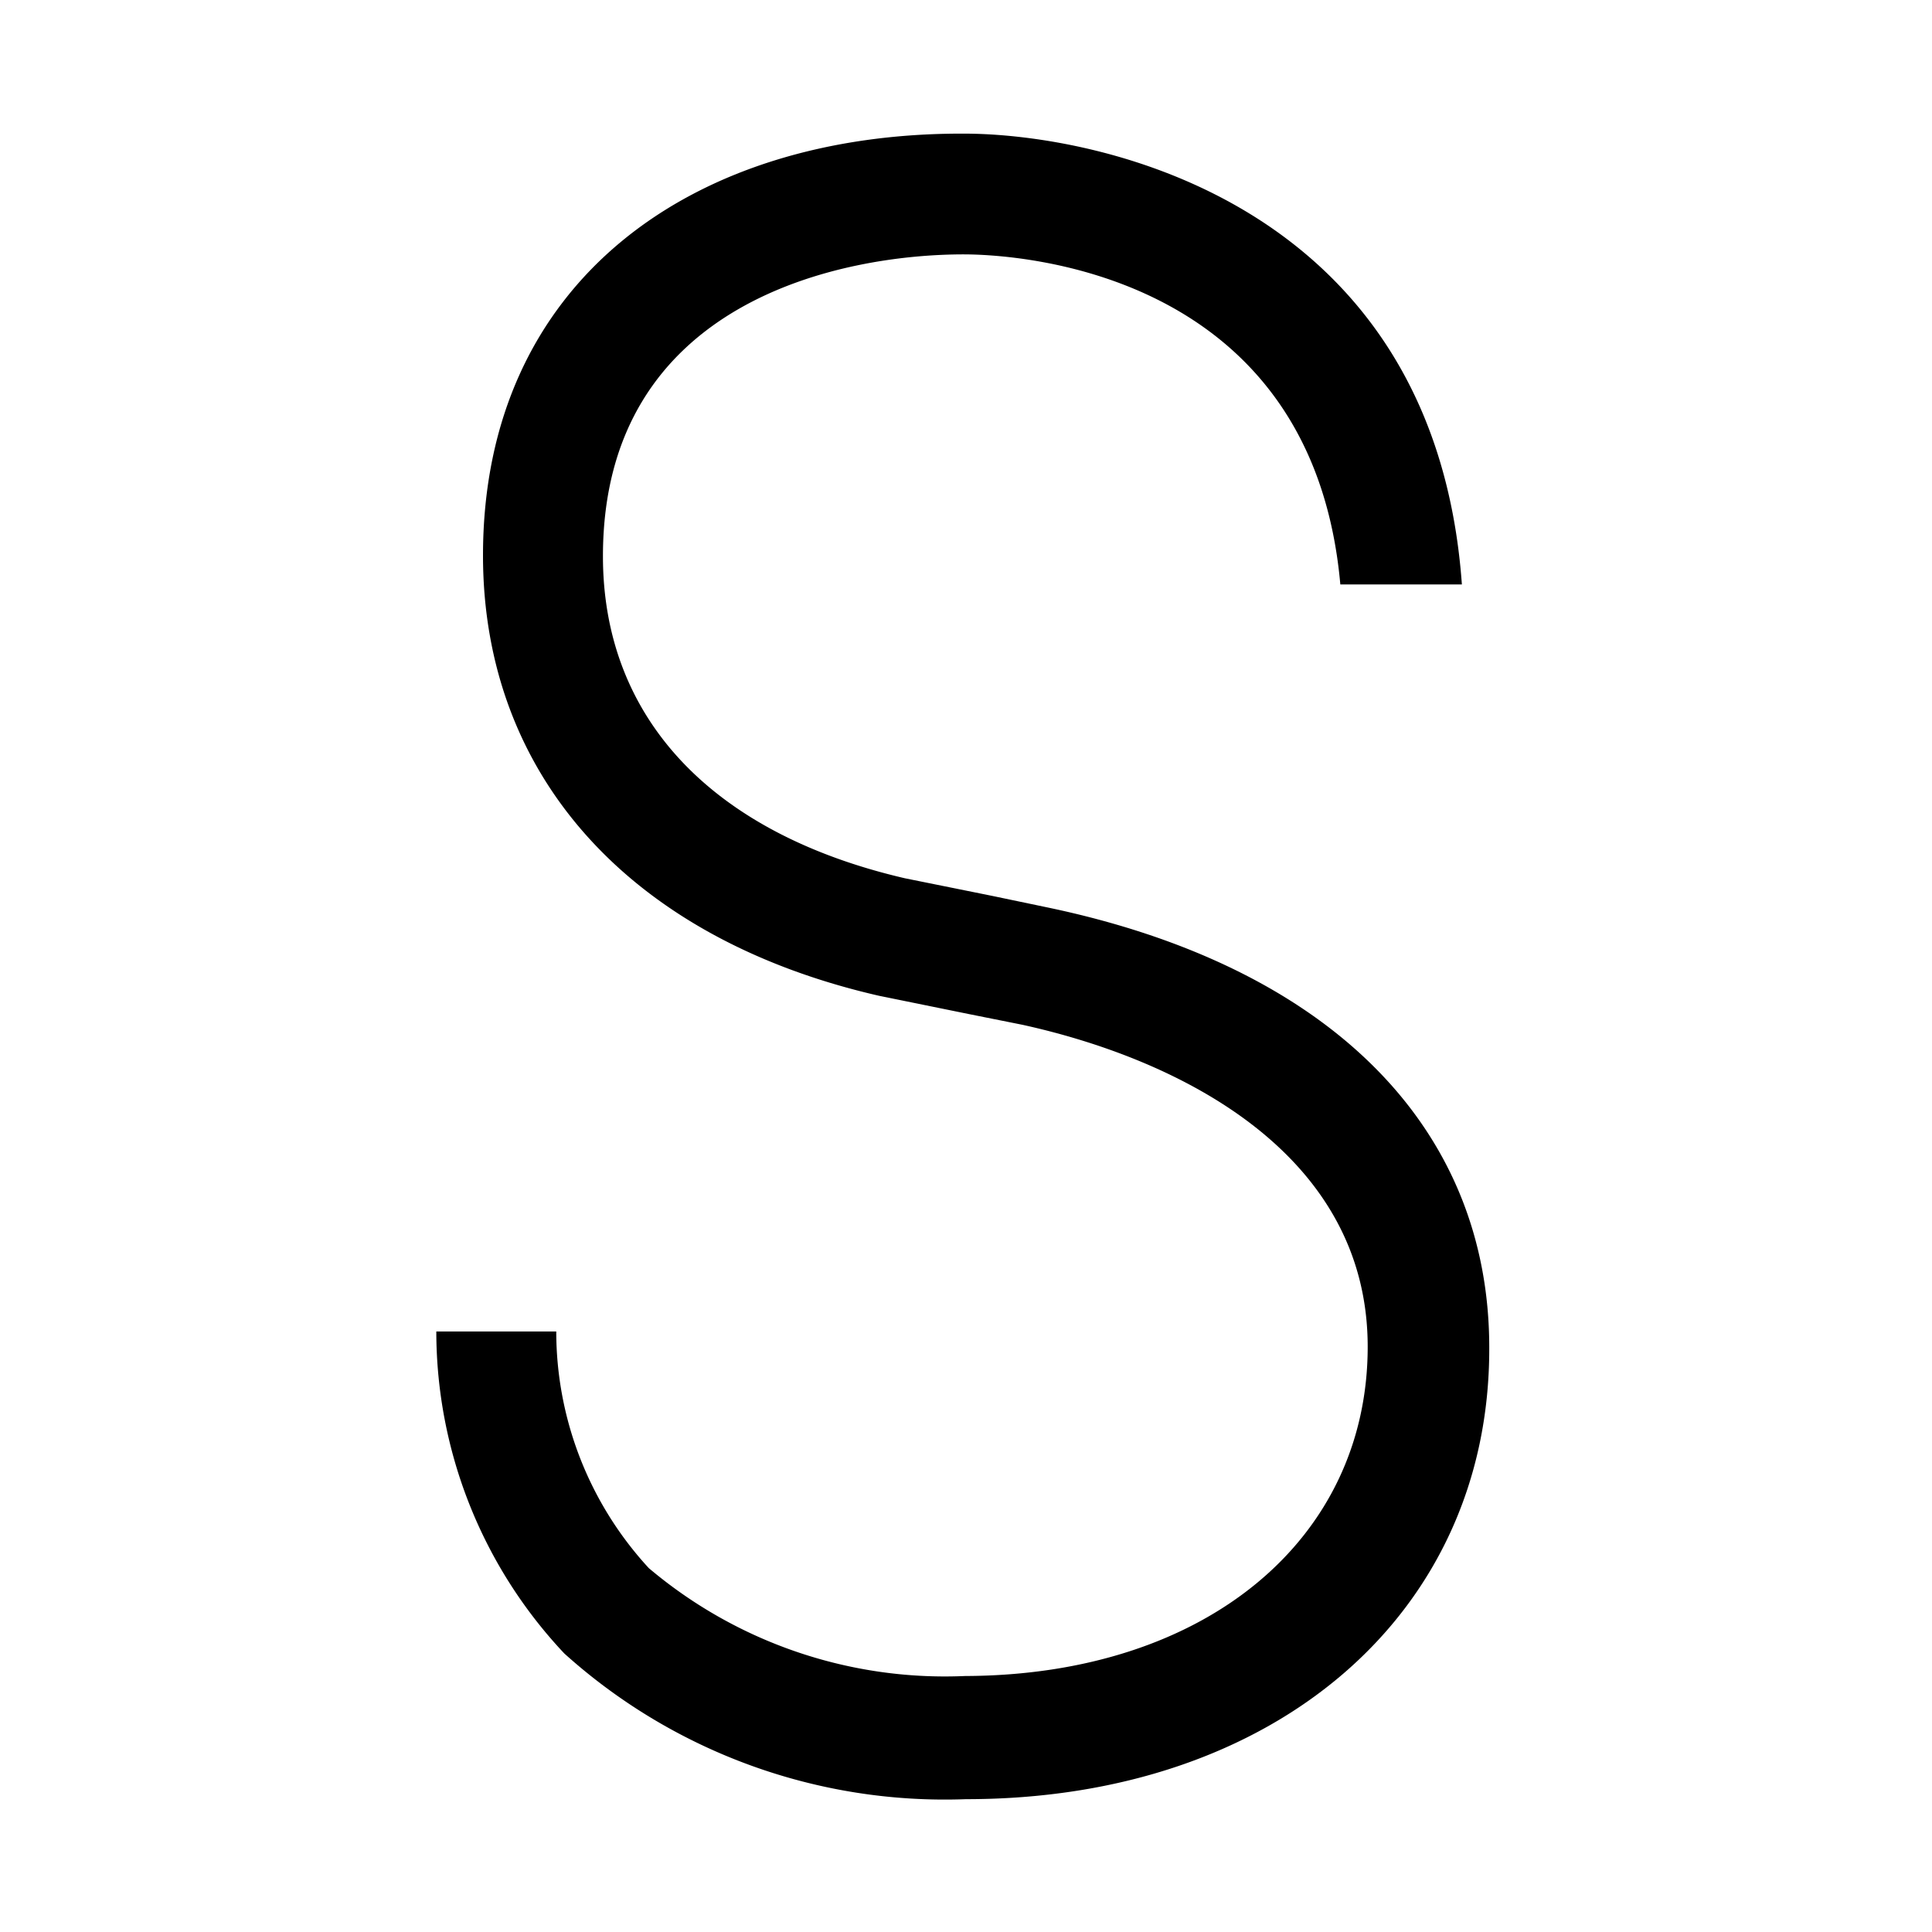 <svg id="Layer_1" data-name="Layer 1" xmlns="http://www.w3.org/2000/svg" viewBox="0 0 24 24"><title>iconoteka_s_letter_m_a</title><path d="M13,11.27l-.67-.14-1.09-.22c-2.41-.56-3.75-2-3.75-4,0-3.19,3-3.75,4.48-3.75.63,0,4.33.18,4.68,4.1h1.51c-.34-4.73-4.49-5.6-6.19-5.6C8.59,1.65,6,3.5,6,6.9c0,2.73,1.82,4.76,4.92,5.47l1.13.23.65.13c2,.44,4.29,1.62,4.29,4s-2,4.08-5,4.09a5.7,5.7,0,0,1-3.93-1.34,4.34,4.34,0,0,1-1.15-2.94H5.42a5.84,5.84,0,0,0,1.59,4A7.06,7.06,0,0,0,12,22.35H12c3.85,0,6.5-2.31,6.5-5.59C18.51,14,16.51,12,13,11.27Z"/></svg>